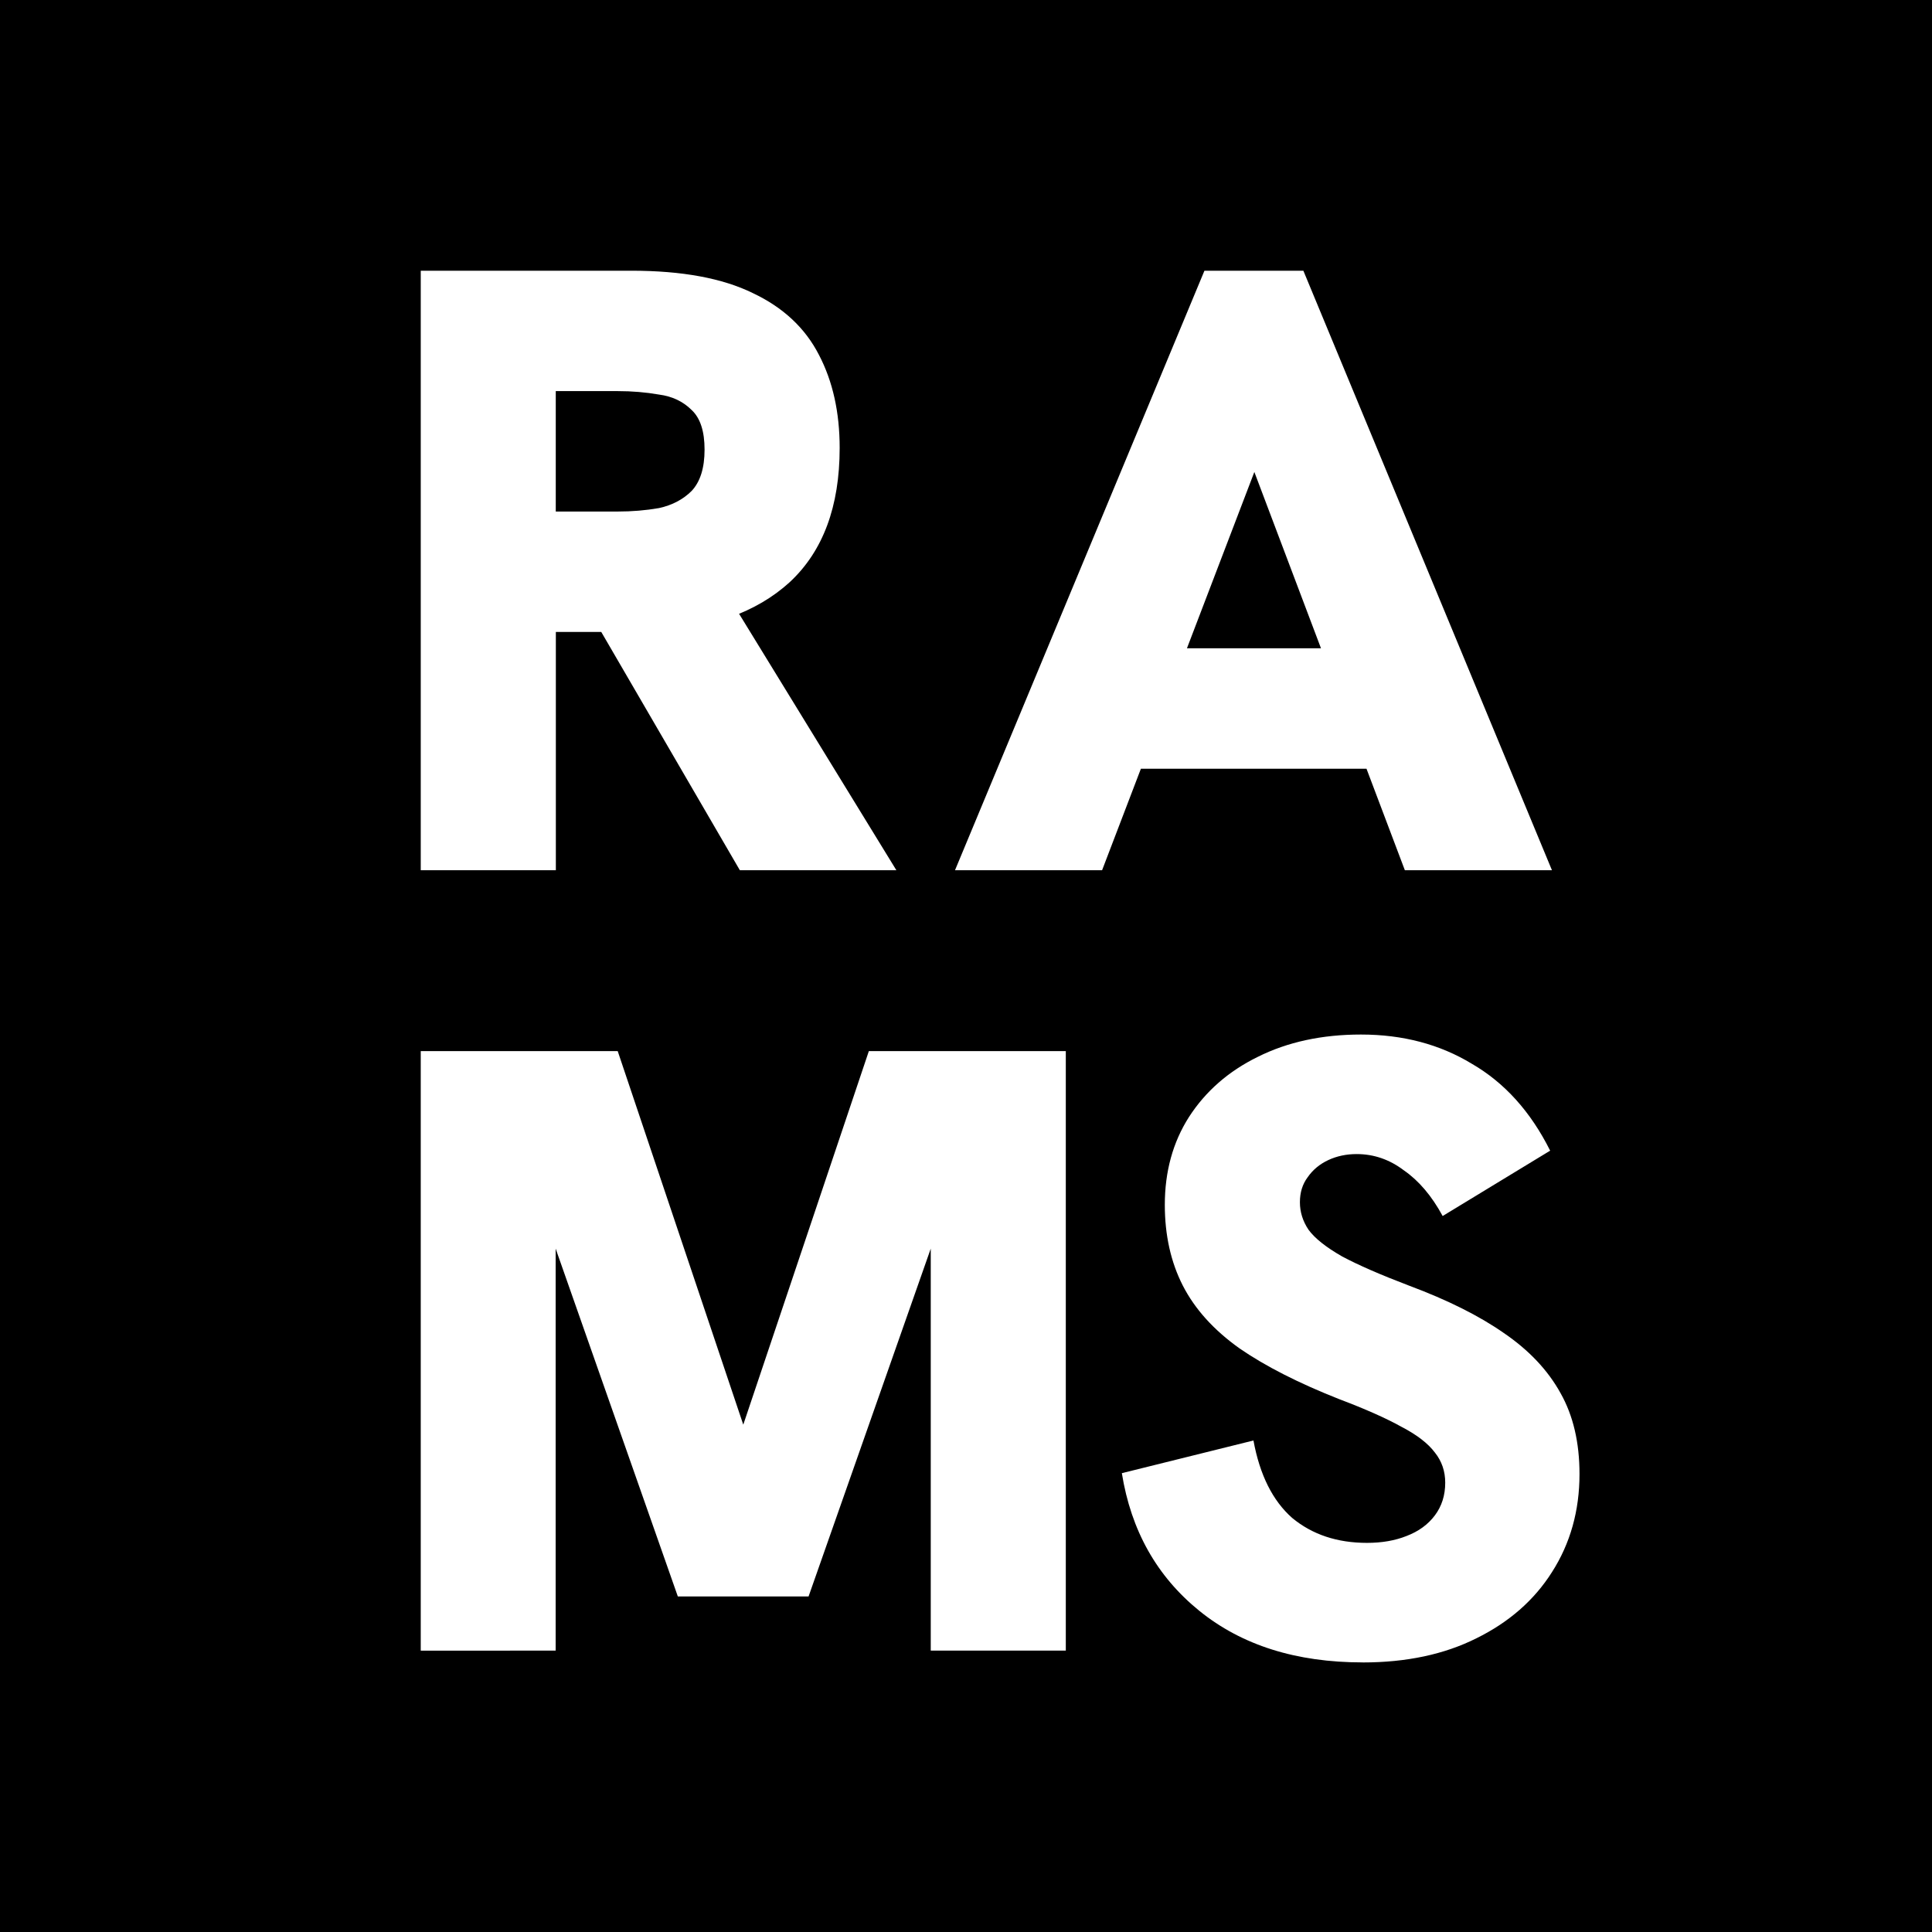 <?xml version="1.0" encoding="UTF-8" standalone="no"?>
<!-- Created with Inkscape (http://www.inkscape.org/) -->

<svg
   width="512"
   height="512"
   viewBox="0 0 52.917 52.917"
   version="1.1"
   id="svg1"
   xmlns="http://www.w3.org/2000/svg"
   xmlns:svg="http://www.w3.org/2000/svg">
  <rect x="0" y="0" width="52.917" height="52.917" fill="#808080" stroke="none"/>
  <defs
     id="defs1" />
  <g
     id="layer10"
     style="display:inline"
     transform="translate(-673.153,63.5)">
    <rect
       style="font-variation-settings:normal;opacity:1;vector-effect:none;fill:#000000;fill-opacity:1;fill-rule:evenodd;stroke:#000000;stroke-width:0.265;stroke-linecap:butt;stroke-linejoin:miter;stroke-miterlimit:4;stroke-dasharray:none;stroke-dashoffset:0;stroke-opacity:1;-inkscape-stroke:none;stop-color:#000000;stop-opacity:1"
       id="rect19"
       width="52.917"
       height="52.917"
       x="673.153"
       y="-63.5"
       ry="0.276"
       rx="0.276" />
  </g>
  <g
     id="layer1"
     transform="translate(-673.153,63.5)">
    <g
       id="g3"
       transform="matrix(1.063,0,0,1.063,-45.032,2.771)"
       style="stroke-width:0.94">
      <path
         style="font-weight:900;font-size:333.333px;line-height:1.25;font-family:'Hanken Grotesk';-inkscape-font-specification:'Hanken Grotesk Heavy';text-align:center;letter-spacing:0px;word-spacing:0px;text-anchor:middle;white-space:pre;fill:#ffffff;stroke-width:0.498;paint-order:stroke fill markers"
         d="m 710.733,-19.509 q -2.571,0 -4.211,-1.33 -1.64,-1.33 -1.995,-3.546 l 3.391,-0.842 q 0.244,1.33 0.997,1.995 0.776,0.643 1.928,0.643 0.576,0 1.019,-0.177 0.465,-0.177 0.731,-0.532 0.266,-0.355 0.266,-0.842 0,-0.443 -0.266,-0.776 -0.266,-0.355 -0.864,-0.665 -0.598,-0.332 -1.596,-0.709 -1.574,-0.621 -2.571,-1.308 -0.997,-0.709 -1.463,-1.618 -0.465,-0.909 -0.465,-2.083 0,-1.285 0.621,-2.261 0.643,-0.997 1.773,-1.551 1.152,-0.576 2.659,-0.576 1.618,0 2.859,0.754 1.263,0.731 2.017,2.238 l -2.77,1.684 q -0.421,-0.776 -0.997,-1.175 -0.554,-0.421 -1.219,-0.421 -0.399,0 -0.731,0.155 -0.332,0.155 -0.532,0.443 -0.199,0.266 -0.199,0.643 0,0.377 0.222,0.709 0.244,0.332 0.864,0.687 0.621,0.332 1.729,0.754 1.485,0.554 2.438,1.219 0.975,0.665 1.463,1.551 0.488,0.864 0.488,2.083 0,1.418 -0.709,2.527 -0.687,1.086 -1.95,1.707 -1.241,0.621 -2.925,0.621 z"
         id="path20" />
      <path
         style="font-weight:900;font-size:333.333px;line-height:1.25;font-family:'Hanken Grotesk';-inkscape-font-specification:'Hanken Grotesk Heavy';text-align:center;letter-spacing:0px;word-spacing:0px;text-anchor:middle;white-space:pre;fill:#ffffff;stroke-width:0.498;paint-order:stroke fill markers"
         d="M 686.462,-19.812 V -35.26 h 5.075 l 3.546,10.549 h -0.621 L 698.008,-35.26 h 5.075 v 15.447 h -3.48 v -11.369 l 0.332,0.066 -3.48,9.907 h -3.369 l -3.48,-9.907 0.332,-0.066 v 11.369 z"
         id="path19" />
      <path
         style="font-weight:900;font-size:333.333px;line-height:1.25;font-family:'Hanken Grotesk';-inkscape-font-specification:'Hanken Grotesk Heavy';text-align:center;letter-spacing:0px;word-spacing:0px;text-anchor:middle;white-space:pre;fill:#ffffff;stroke-width:0.498;paint-order:stroke fill markers"
         d="m 700.228,-39.921 6.427,-15.447 h 2.549 l 6.405,15.447 h -3.79 l -3.878,-10.261 -3.923,10.261 z m 4.61,-2.615 1.086,-3.103 h 4.011 l 1.13,3.103 z"
         id="path17" />
      <path
         style="font-weight:900;font-size:333.333px;line-height:1.25;font-family:'Hanken Grotesk';-inkscape-font-specification:'Hanken Grotesk Heavy';text-align:center;letter-spacing:0px;word-spacing:0px;text-anchor:middle;white-space:pre;fill:#ffffff;stroke-width:0.498;paint-order:stroke fill markers"
         d="m 686.462,-39.921 v -15.447 h 5.43 q 1.95,0 3.125,0.576 1.175,0.554 1.707,1.596 0.532,1.019 0.532,2.394 0,2.261 -1.285,3.457 -1.285,1.175 -3.612,1.285 -0.621,0 -1.197,0 -0.576,0 -0.909,0 h -0.31 v 6.139 z m 8.222,0 -3.79,-6.516 3.568,-0.421 4.255,6.937 z m -4.743,-9.242 h 1.596 q 0.554,0 1.064,-0.089 0.51,-0.111 0.842,-0.443 0.332,-0.355 0.332,-1.064 0,-0.709 -0.332,-1.019 -0.332,-0.332 -0.842,-0.399 -0.51,-0.089 -1.064,-0.089 h -1.596 z"
         id="text15" />
    </g>
  </g>
</svg>
